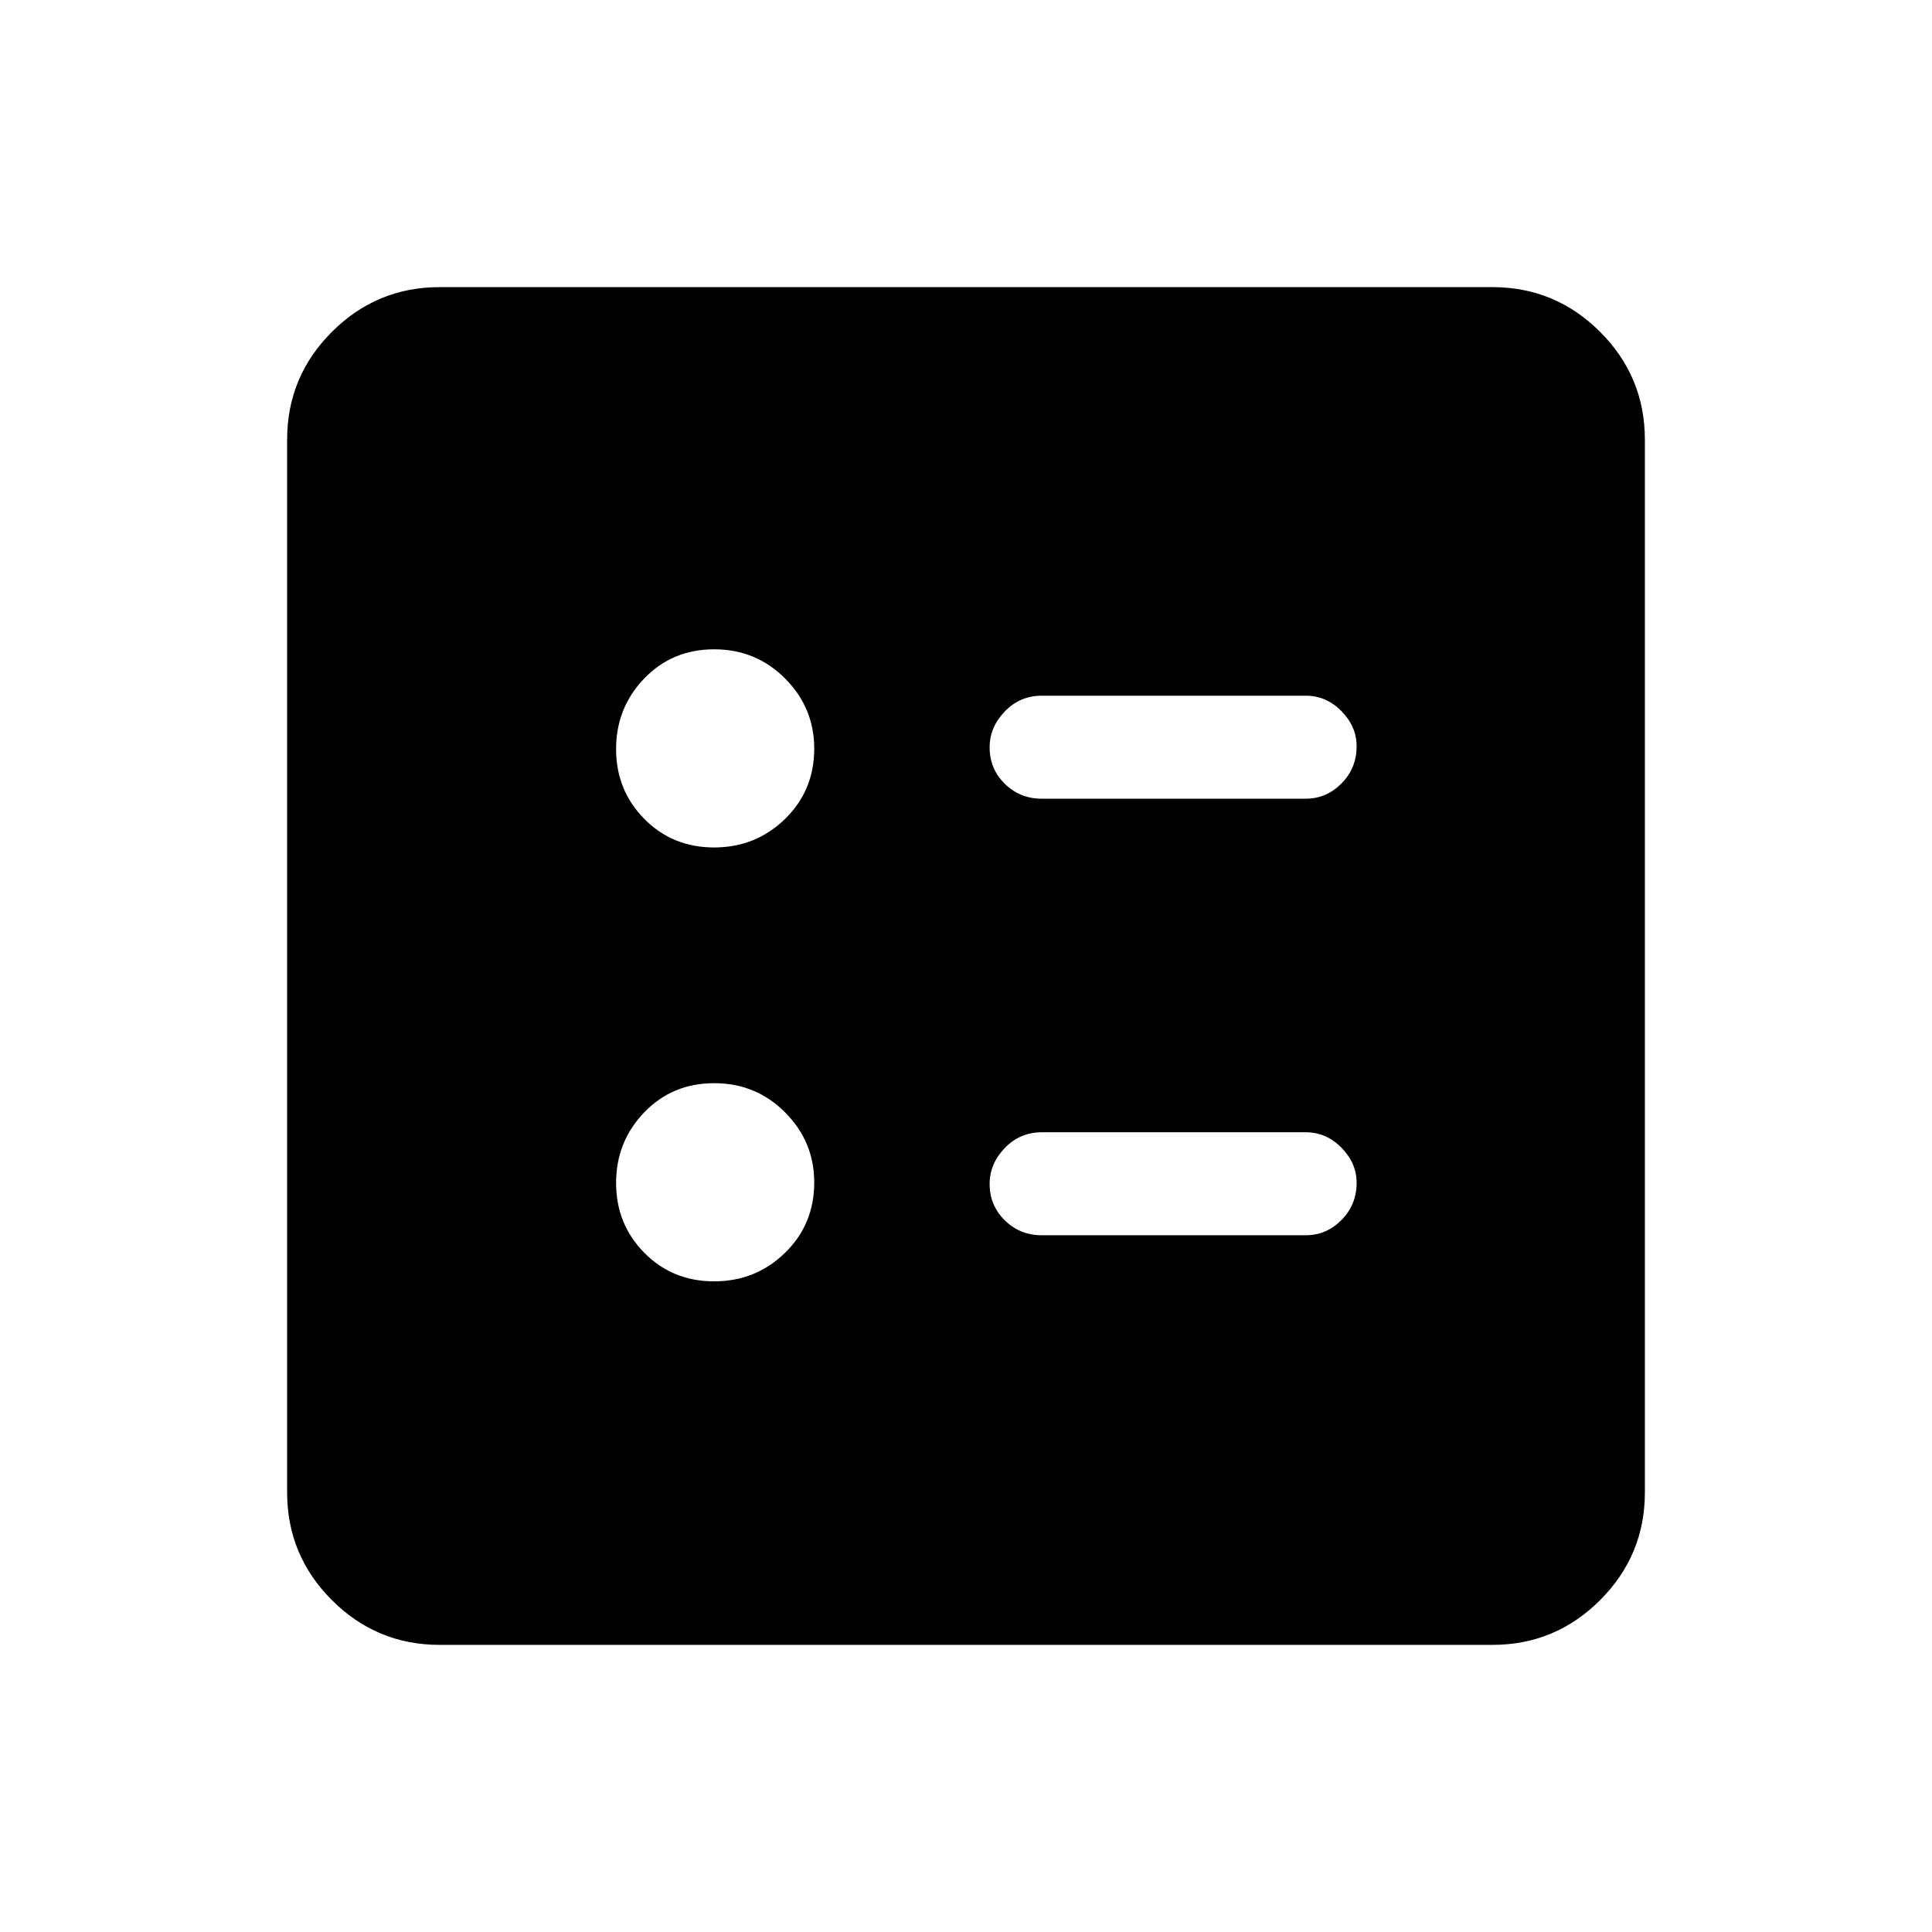 <svg xmlns="http://www.w3.org/2000/svg" height="40" viewBox="0 -960 960 960" width="40"><path d="M648.85-563.13q10.19 0 17.72-7.57 7.53-7.58 7.53-18.5 0-9.75-7.53-17.43t-17.72-7.68H517.67q-10.86 0-18.4 7.83-7.53 7.82-7.53 17.83 0 10.68 7.53 18.1 7.54 7.42 18.4 7.42h131.18Zm0 216.92q10.19 0 17.72-7.57 7.53-7.57 7.53-18.49 0-9.76-7.53-17.44-7.53-7.67-17.72-7.67H517.67q-10.86 0-18.4 7.82-7.53 7.82-7.53 17.83 0 10.68 7.53 18.1 7.54 7.42 18.4 7.42h131.18ZM354.83-538.9q20.68 0 35.22-14.14t14.54-35.01q0-20.23-14.45-34.77-14.45-14.54-35.28-14.54-20.83 0-34.78 14.54-13.95 14.54-13.95 35.03 0 20.48 14.01 34.69 14.01 14.2 34.69 14.2Zm0 215.59q20.68 0 35.22-14.14t14.54-35.01q0-20.23-14.45-34.77-14.45-14.54-35.28-14.54-20.83 0-34.78 14.54-13.95 14.54-13.95 35.02 0 20.49 14.01 34.69 14.01 14.21 34.69 14.21ZM218.46-142.67q-31.3 0-53.55-22.24-22.24-22.25-22.24-53.55v-523.08q0-31.3 22.24-53.55 22.25-22.24 53.55-22.24h523.08q31.3 0 53.55 22.24 22.24 22.25 22.24 53.55v523.08q0 31.3-22.24 53.55-22.25 22.24-53.55 22.24H218.46Z"/></svg>